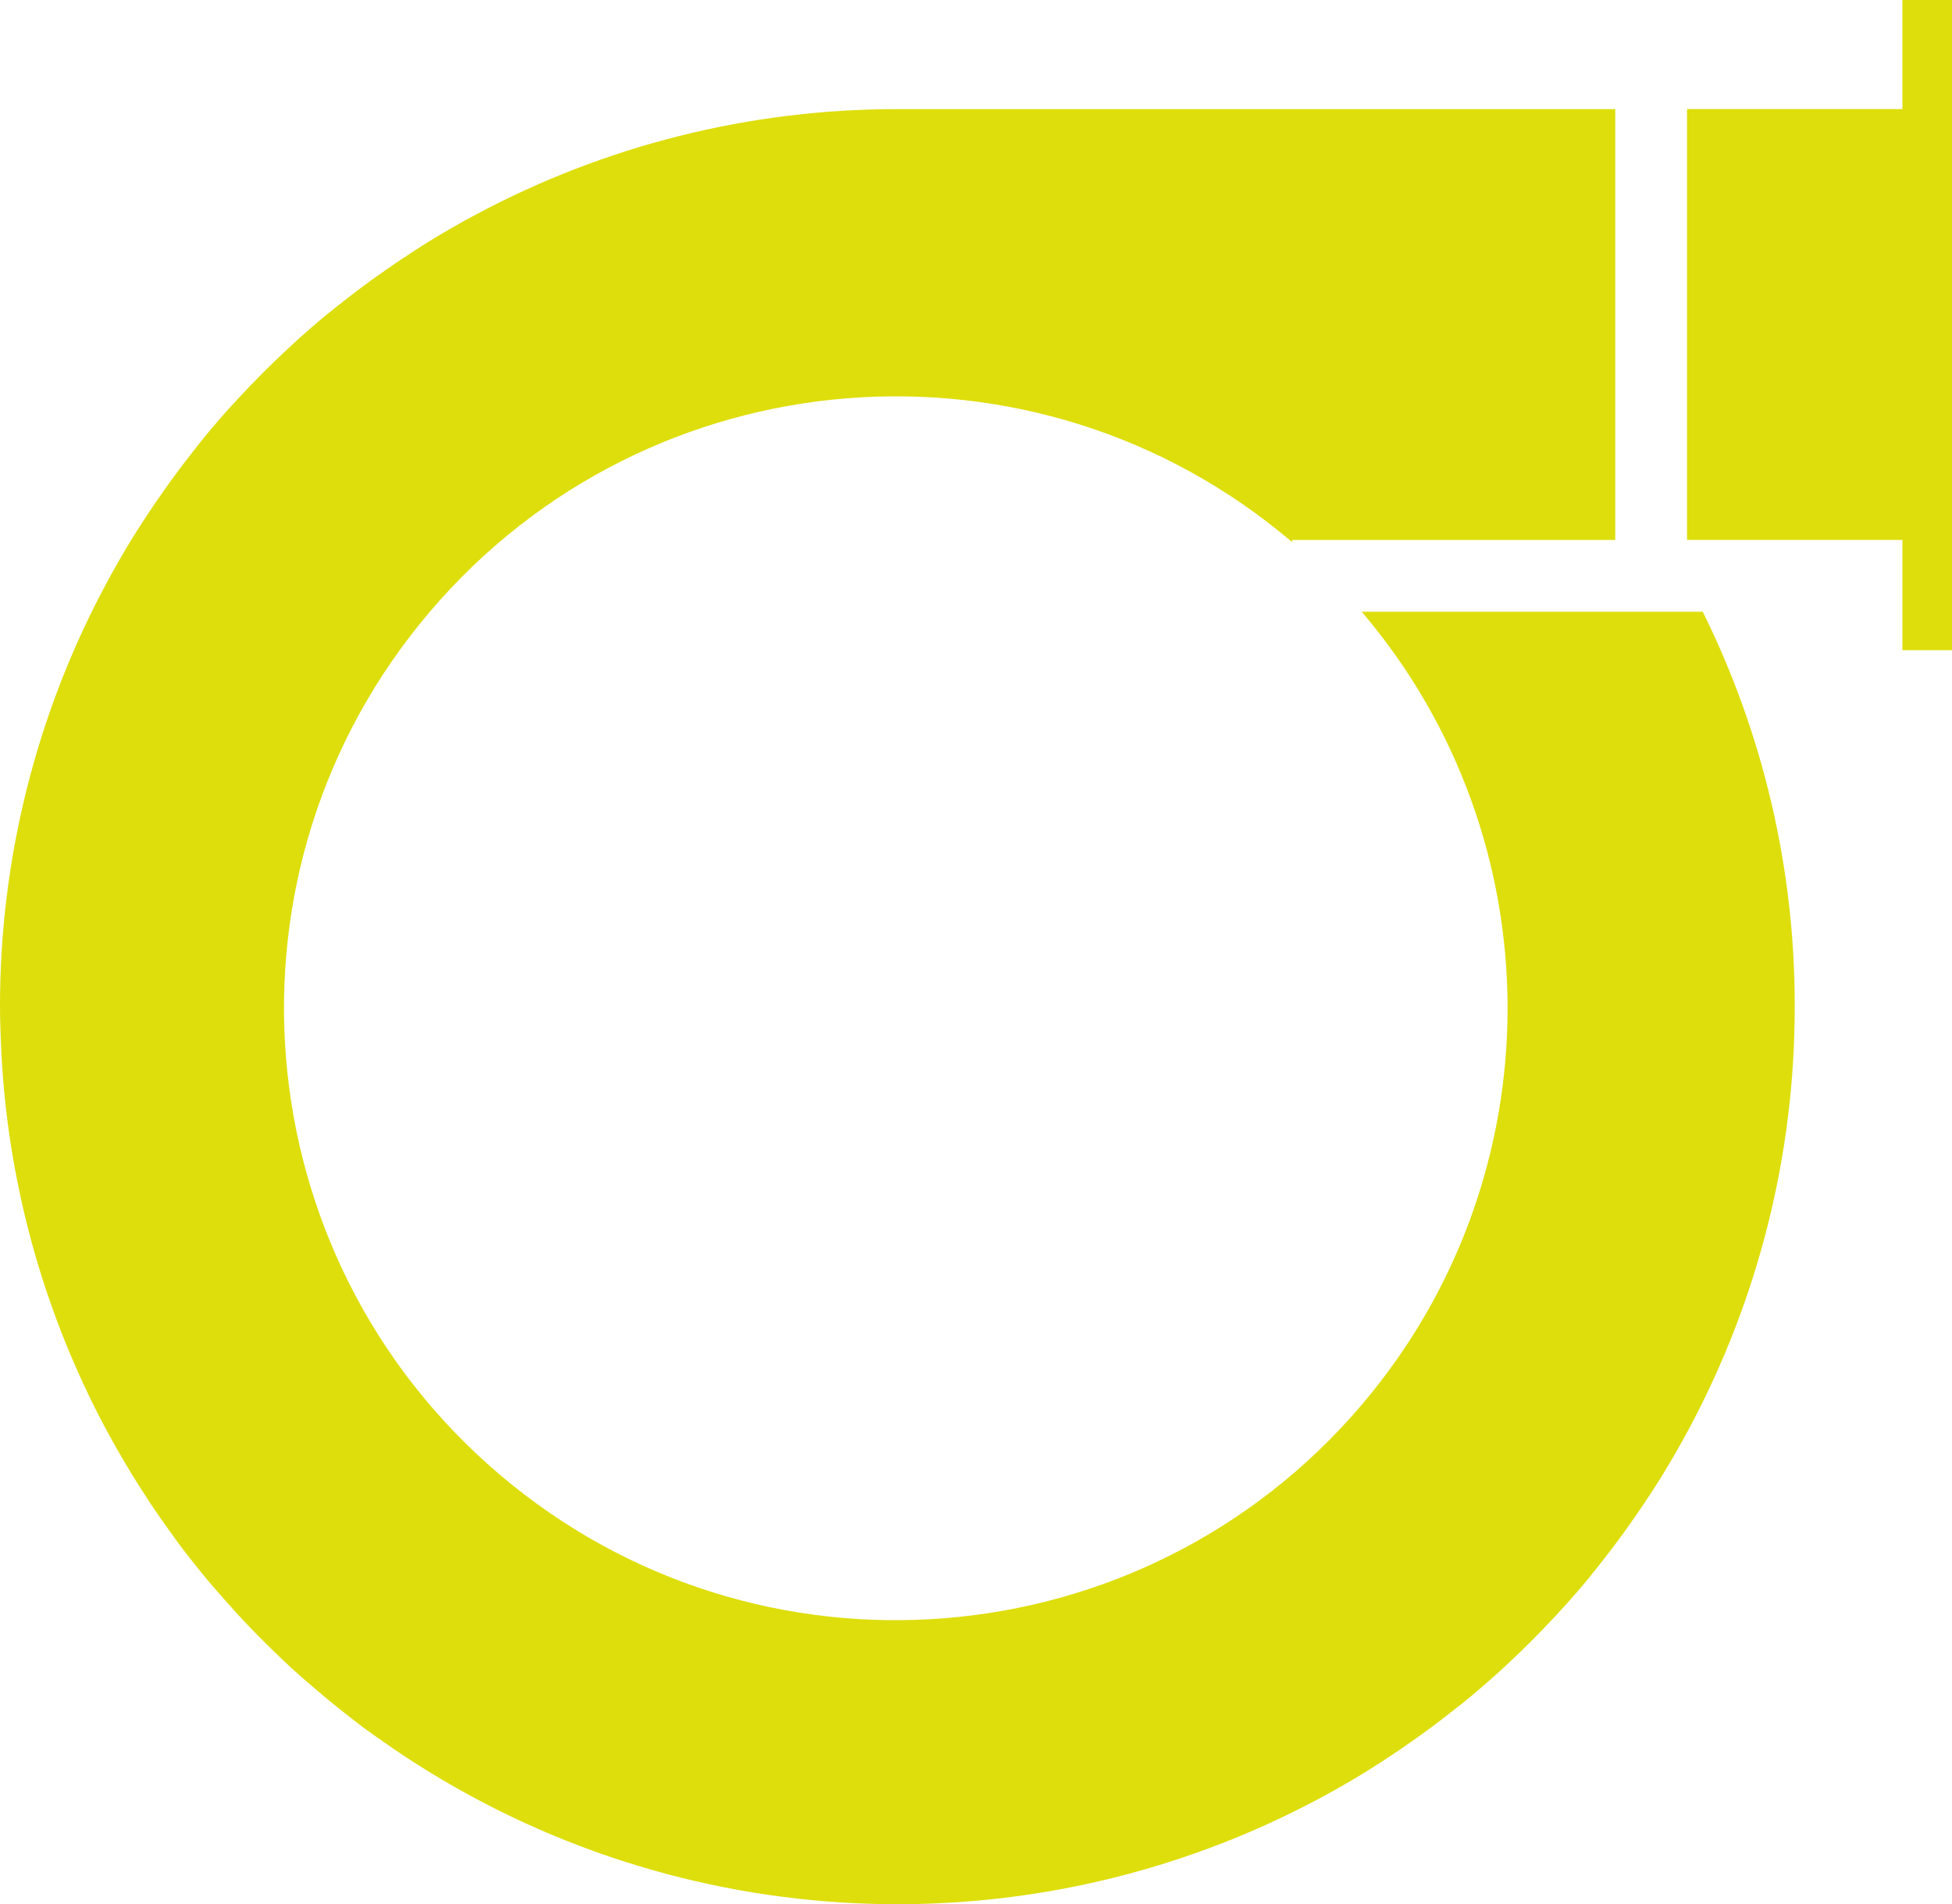 <svg version="1.1" id="图层_1" x="0px" y="0px" width="72.727px" height="70.932px" viewBox="0 0 72.727 70.932" enable-background="new 0 0 72.727 70.932" xml:space="preserve" xmlns="http://www.w3.org/2000/svg" xmlns:xlink="http://www.w3.org/1999/xlink" xmlns:xml="http://www.w3.org/XML/1998/namespace">
  <path fill="#DEDE0C" d="M63.441,22.787c2.263,4.573,3.436,9.608,3.426,14.711c0.005,5.487-1.349,10.893-3.942,15.729
	c-0.317,0.595-0.653,1.175-1.003,1.747c-0.151,0.246-0.311,0.487-0.467,0.729c-0.226,0.347-0.46,0.688-0.698,1.026
	c-0.33,0.468-0.672,0.929-1.028,1.38c-0.191,0.244-0.381,0.489-0.579,0.729c-0.281,0.339-0.57,0.672-0.865,0.997
	c-0.133,0.147-0.267,0.289-0.401,0.433c-0.54,0.58-1.1,1.141-1.681,1.682c-0.143,0.133-0.286,0.267-0.432,0.4
	c-0.328,0.293-0.661,0.582-0.998,0.863c-0.239,0.199-0.484,0.389-0.729,0.579c-0.45,0.356-0.911,0.7-1.38,1.028
	c-0.337,0.239-0.678,0.473-1.026,0.699c-0.242,0.156-0.482,0.315-0.729,0.468c-0.571,0.35-1.151,0.684-1.746,1.002
	c-10.787,5.771-23.868,5.171-34.081-1.564c-0.285-0.188-0.564-0.382-0.843-0.577c-0.235-0.164-0.472-0.327-0.702-0.498
	c-0.278-0.207-0.547-0.423-0.817-0.636c-0.415-0.329-0.821-0.667-1.219-1.013c-0.211-0.186-0.427-0.368-0.634-0.557
	c-0.245-0.225-0.483-0.456-0.721-0.688c-0.197-0.192-0.394-0.385-0.585-0.582c-0.227-0.229-0.449-0.463-0.668-0.701
	c-0.207-0.222-0.401-0.449-0.607-0.678c-0.206-0.229-0.384-0.435-0.57-0.658c-0.367-0.443-0.726-0.893-1.07-1.354
	c-0.075-0.099-0.144-0.203-0.217-0.305c-0.296-0.4-0.586-0.817-0.864-1.236c-0.091-0.134-0.176-0.277-0.267-0.416
	c-0.268-0.407-0.518-0.821-0.761-1.241c-0.068-0.116-0.134-0.231-0.201-0.348c-0.286-0.505-0.562-1.017-0.821-1.536l-0.039-0.082
	c-2.091-4.219-3.265-8.83-3.444-13.535C0.016,38.355,0,37.929,0,37.498c-0.005-5.488,1.349-10.893,3.942-15.729
	c0.317-0.596,0.652-1.176,1.003-1.747c0.15-0.246,0.31-0.486,0.467-0.729c0.226-0.347,0.46-0.688,0.698-1.025
	c0.33-0.47,0.672-0.93,1.028-1.38c0.191-0.245,0.381-0.489,0.579-0.729c0.281-0.339,0.569-0.672,0.865-0.998
	c0.133-0.146,0.267-0.289,0.401-0.432c0.54-0.581,1.101-1.141,1.681-1.681c0.143-0.135,0.286-0.268,0.432-0.402
	c0.327-0.294,0.66-0.582,0.998-0.864c0.239-0.197,0.484-0.388,0.729-0.578c0.45-0.356,0.91-0.7,1.38-1.028
	c0.337-0.238,0.678-0.473,1.026-0.698C15.47,9.32,15.711,9.16,15.957,9.01c0.571-0.351,1.151-0.687,1.747-1.003
	c4.837-2.594,10.242-3.947,15.73-3.942h13.497h13.25v9.288v6.76H48.145v0.083c-9.588-8.157-23.974-6.997-32.131,2.592
	c-8.157,9.588-6.997,23.975,2.592,32.13c9.588,8.158,23.974,6.998,32.13-2.591c7.244-8.515,7.244-21.024,0-29.539H63.441z M70.879,0
	v4.064h-4.012h-4.012v12.6v3.448h2.164h1.849h4.012v4.108h1.848V0H70.879z" class="color c1"/>
</svg>